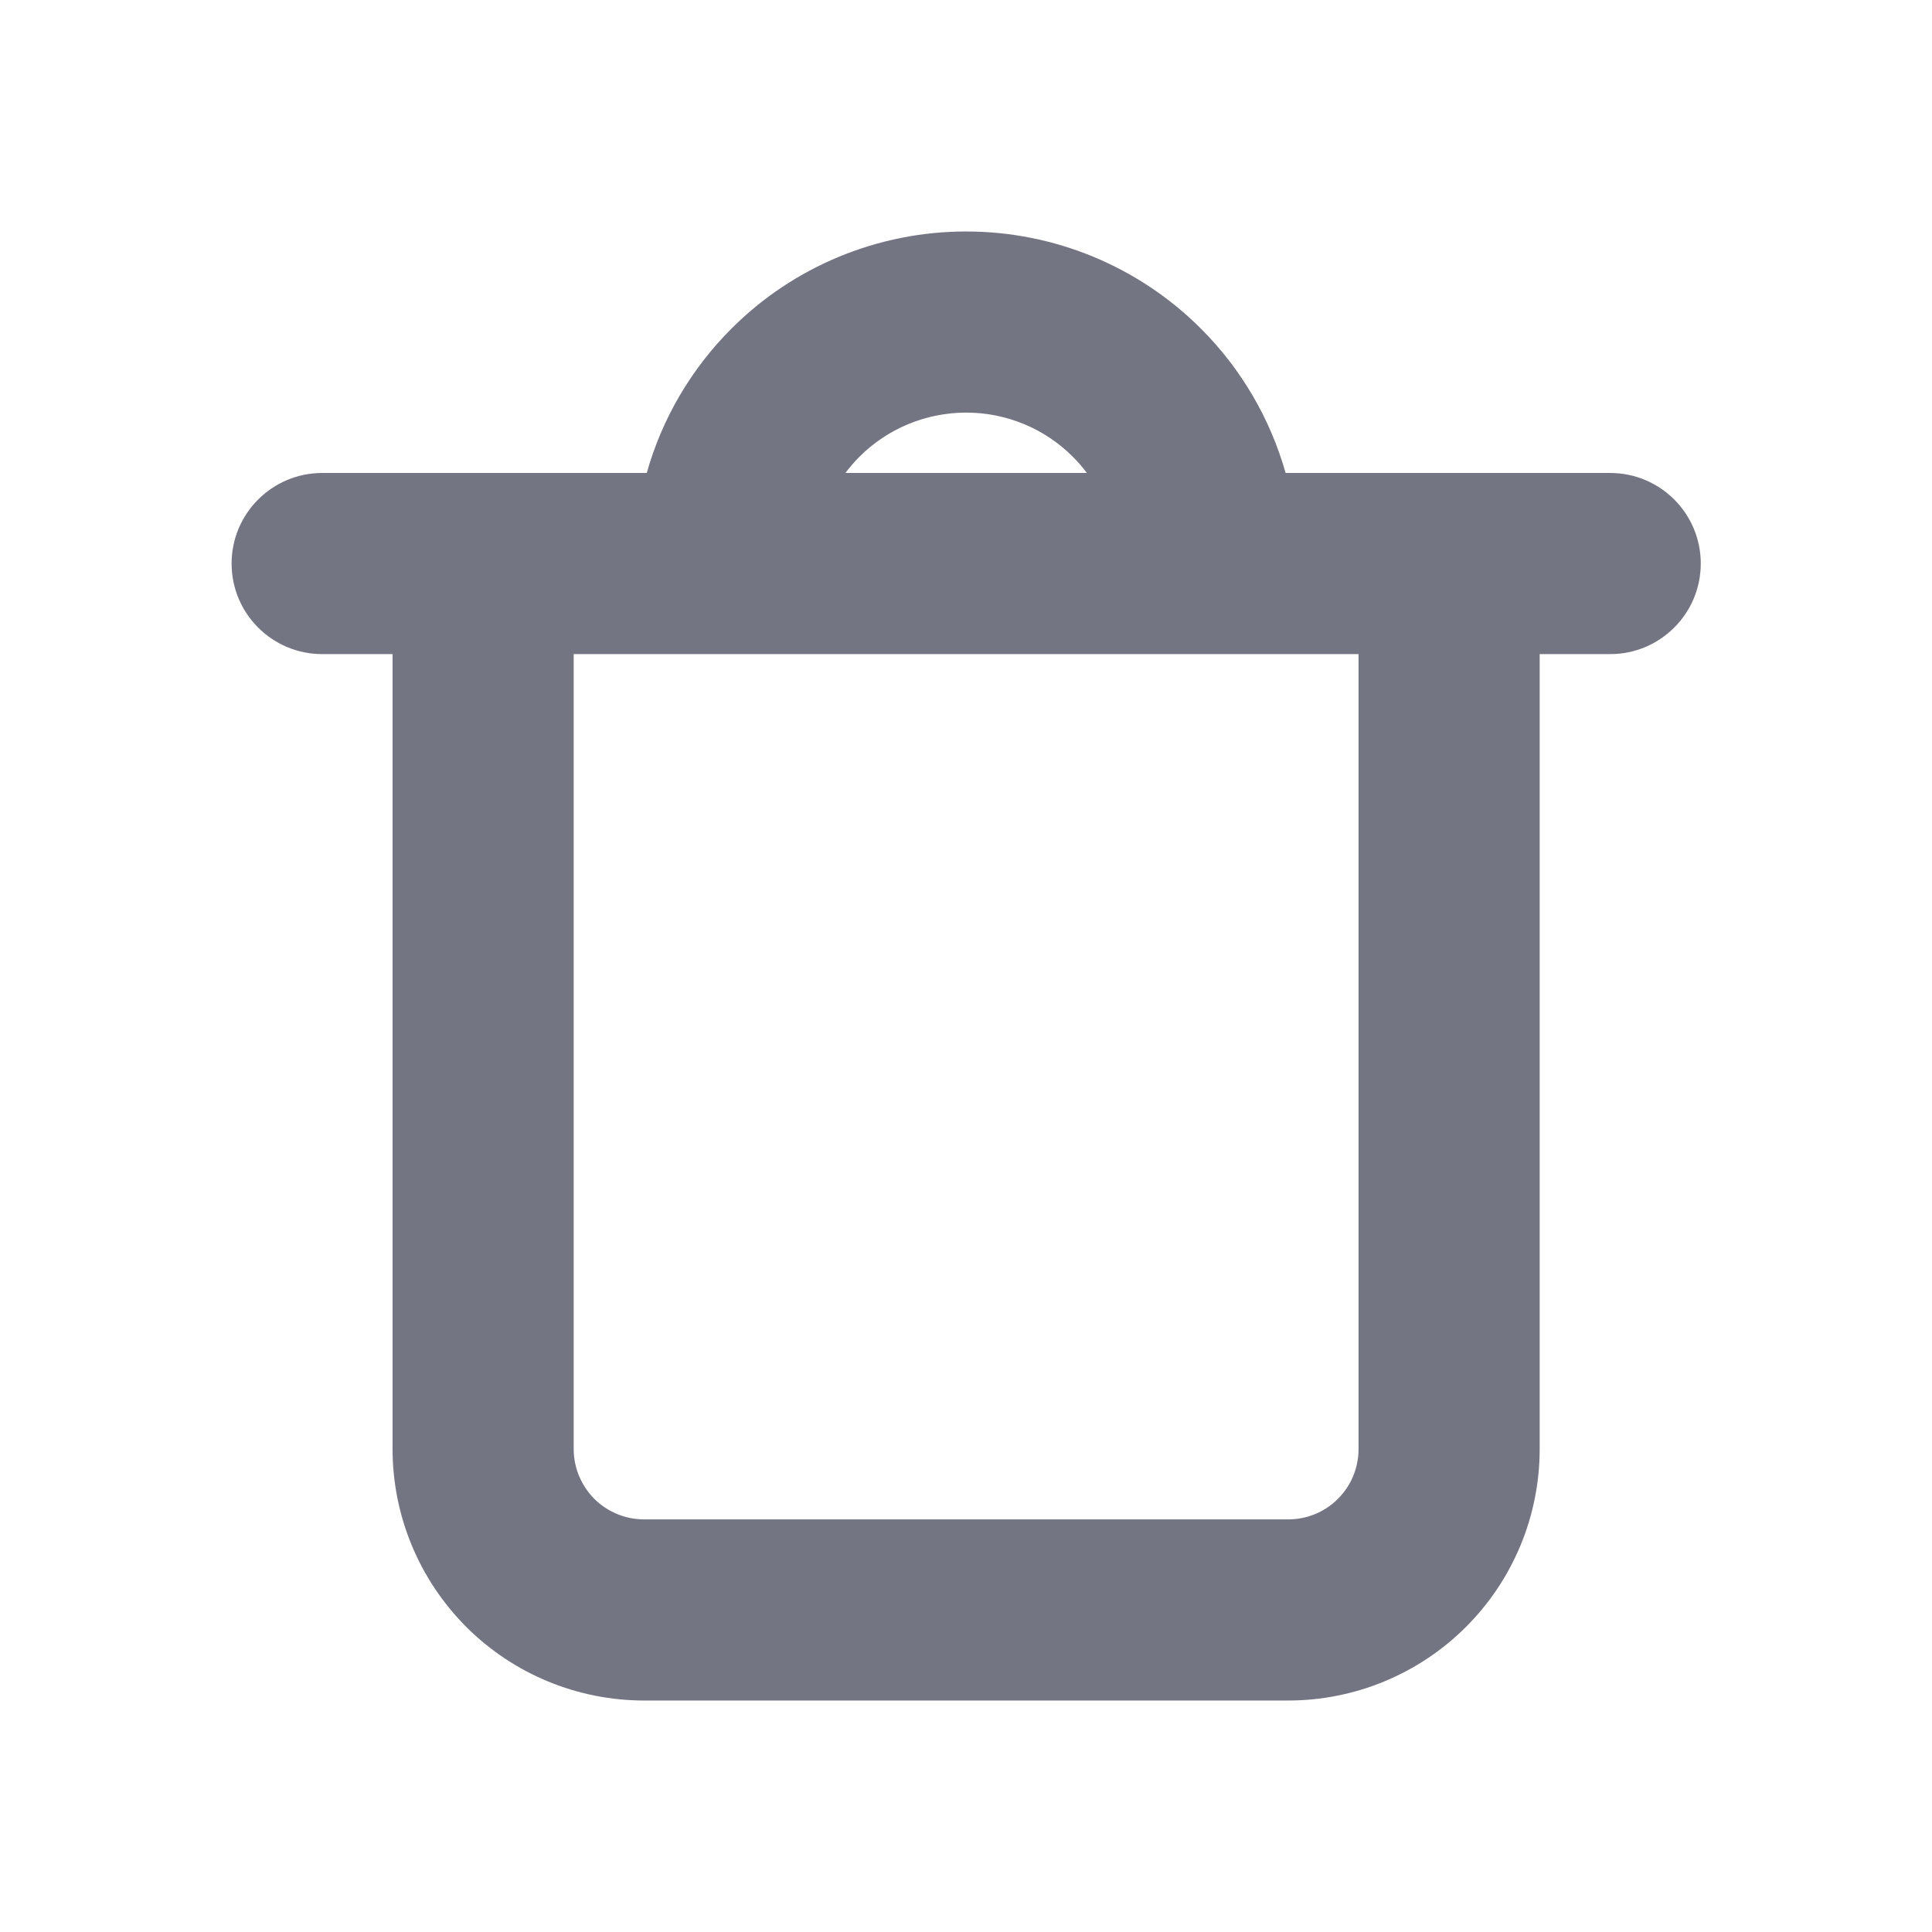 <svg width="16" height="16" viewBox="0 0 16 16" fill="none" xmlns="http://www.w3.org/2000/svg">
<path fill-rule="evenodd" clip-rule="evenodd" d="M8.001 3.417C7.67 3.417 7.352 3.548 7.117 3.783C7.075 3.825 7.037 3.87 7.001 3.917H9.001C8.966 3.87 8.927 3.825 8.885 3.783C8.651 3.548 8.333 3.417 8.001 3.417ZM10.647 3.917C10.52 3.469 10.281 3.057 9.946 2.722C9.43 2.206 8.731 1.917 8.001 1.917C7.272 1.917 6.572 2.206 6.057 2.722C5.722 3.057 5.482 3.469 5.356 3.917H2.668C2.254 3.917 1.918 4.253 1.918 4.667C1.918 5.081 2.254 5.417 2.668 5.417H3.251V12C3.251 12.553 3.471 13.082 3.861 13.473C4.252 13.864 4.782 14.083 5.335 14.083H10.668C11.22 14.083 11.75 13.864 12.141 13.473C12.532 13.082 12.751 12.553 12.751 12V5.417H13.335C13.749 5.417 14.085 5.081 14.085 4.667C14.085 4.253 13.749 3.917 13.335 3.917H10.647ZM11.251 5.417H4.751V12C4.751 12.155 4.813 12.303 4.922 12.413C5.032 12.522 5.18 12.583 5.335 12.583H10.668C10.823 12.583 10.971 12.522 11.08 12.413C11.19 12.303 11.251 12.155 11.251 12V5.417Z" fill="#737583"/>
</svg>
